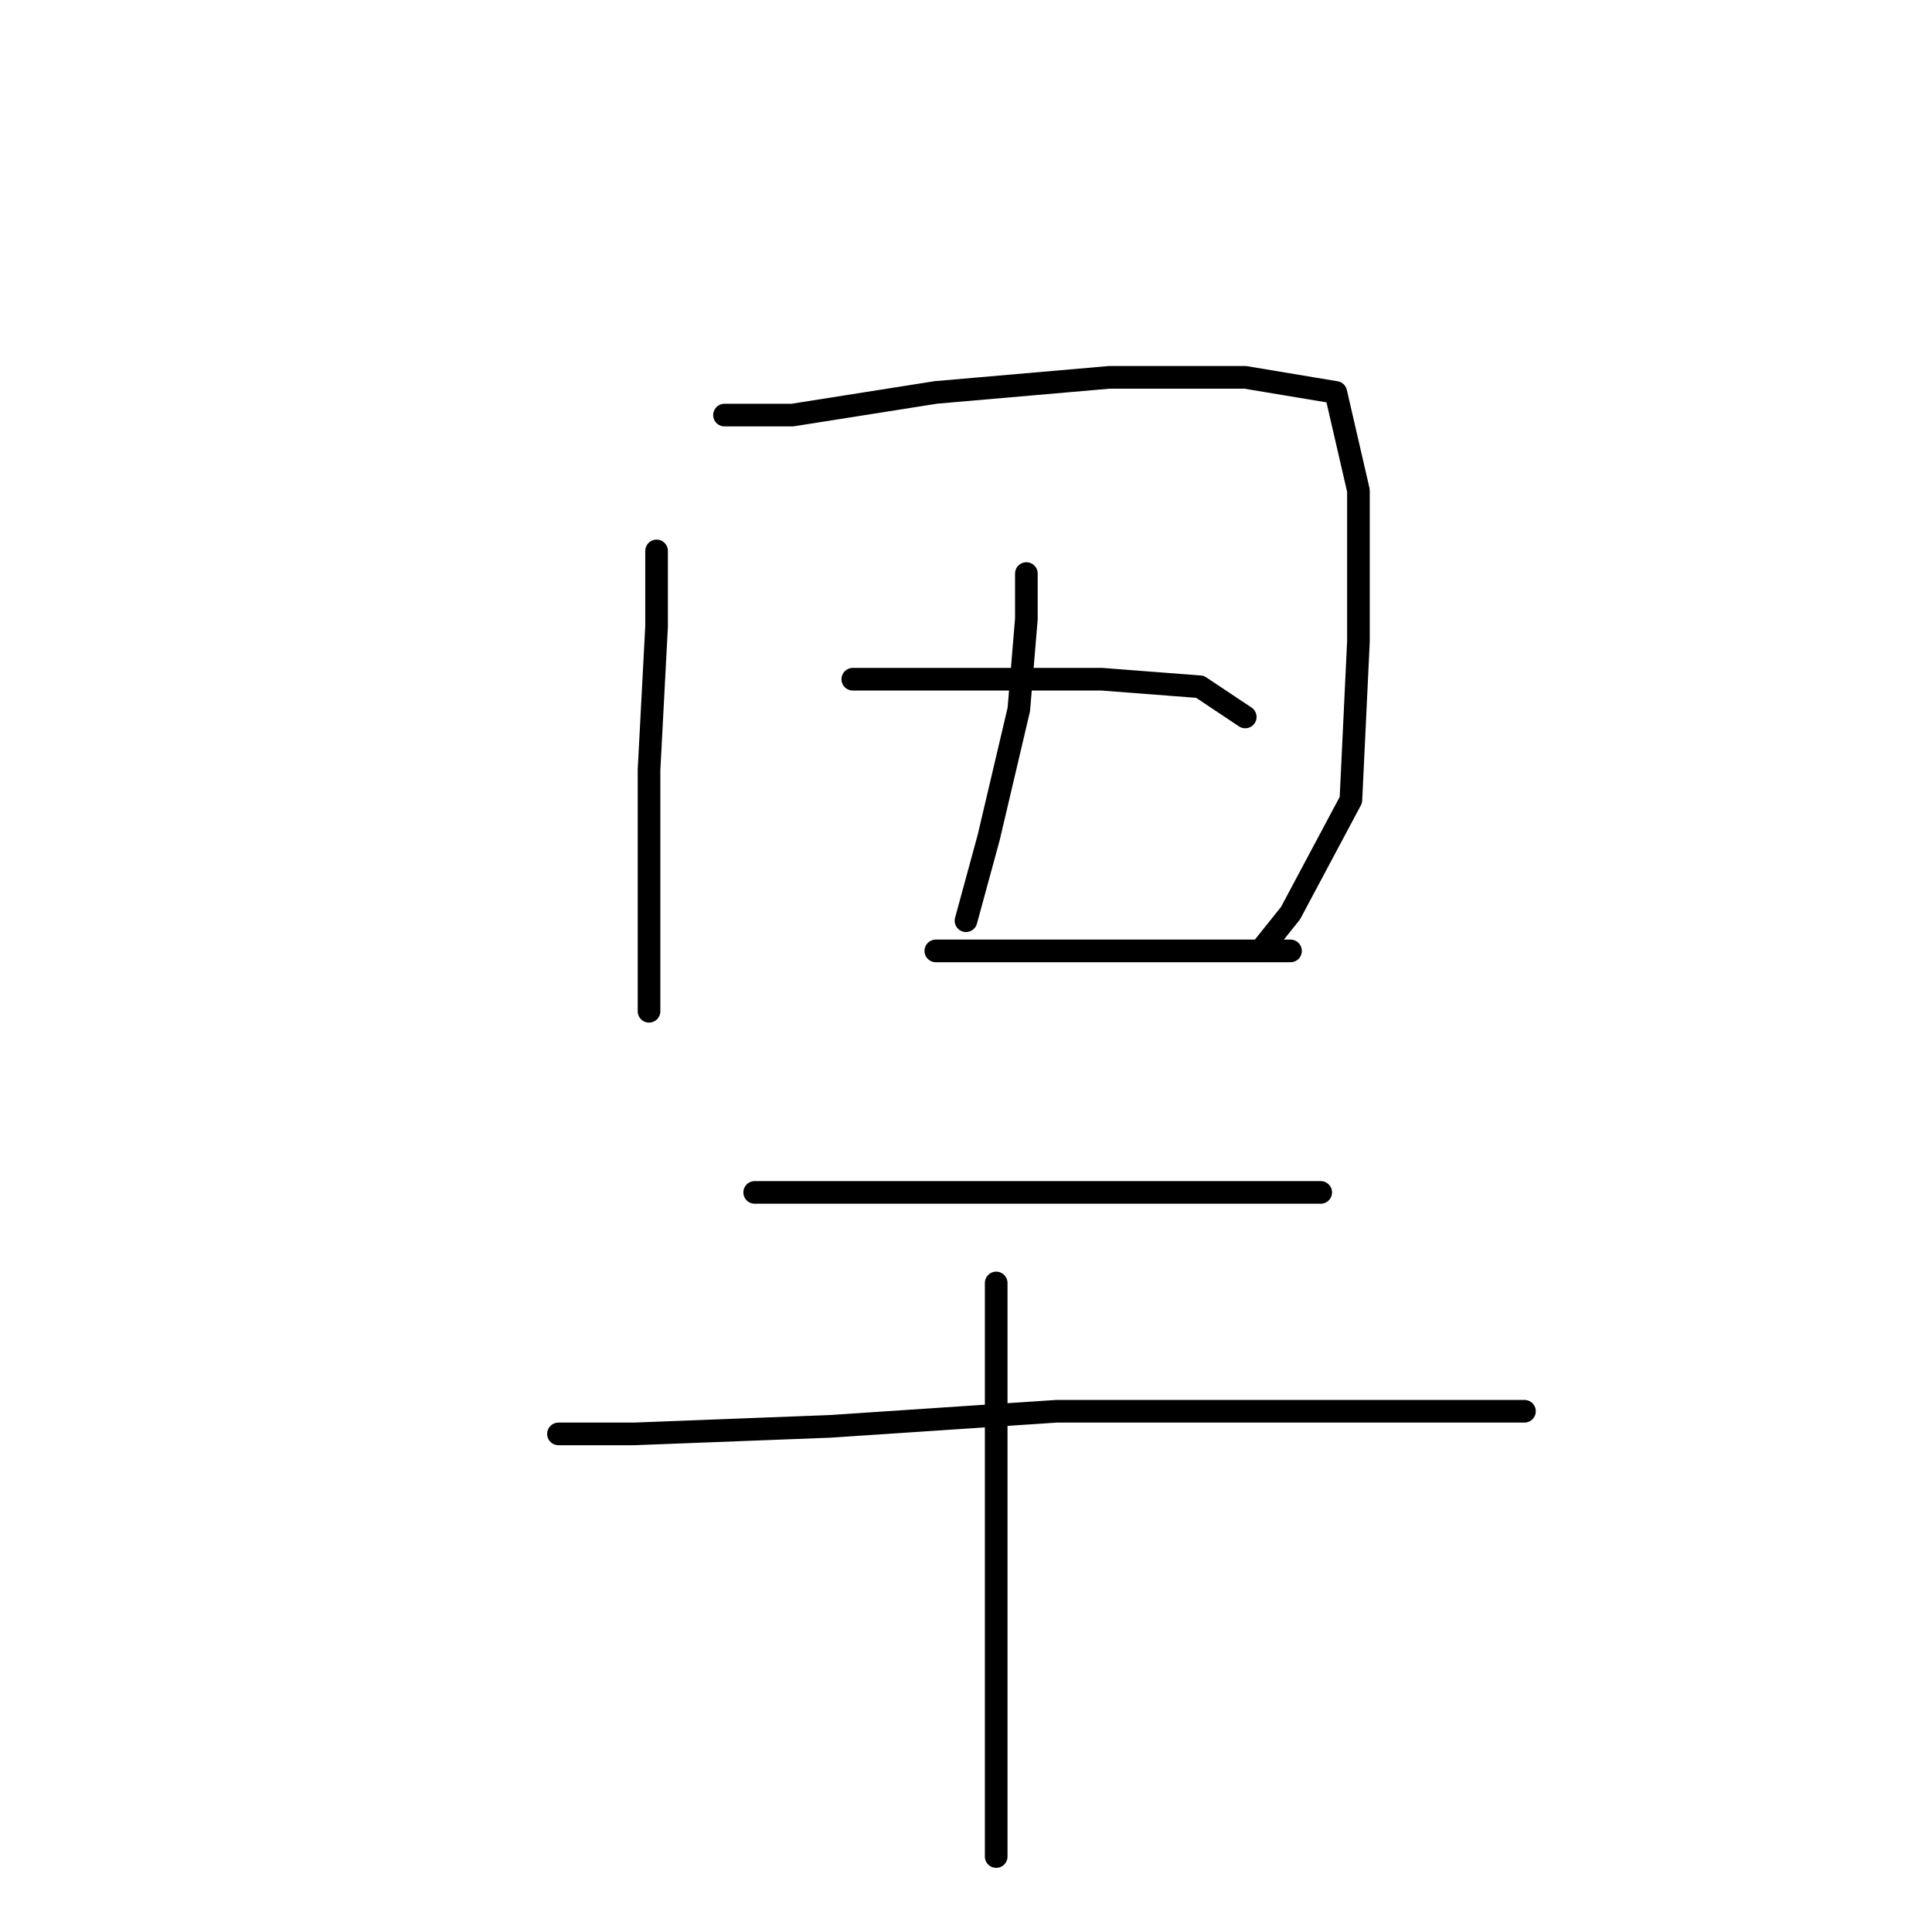 <?xml version="1.0" standalone="no"?>
    <svg width="256" height="256" xmlns="http://www.w3.org/2000/svg" version="1.1">
    <polyline stroke="black" stroke-width="3" stroke-linecap="round" fill="transparent" stroke-linejoin="round" points="87 73 87 83 86 102 86 120 86 131 86 134 86 134 " />
        <polyline stroke="black" stroke-width="3" stroke-linecap="round" fill="transparent" stroke-linejoin="round" points="96 55 105 55 124 52 147 50 165 50 177 52 180 65 180 85 179 106 171 121 167 126 167 126 " />
        <polyline stroke="black" stroke-width="3" stroke-linecap="round" fill="transparent" stroke-linejoin="round" points="136 76 136 82 135 94 131 111 128 122 128 122 " />
        <polyline stroke="black" stroke-width="3" stroke-linecap="round" fill="transparent" stroke-linejoin="round" points="113 90 130 90 146 90 159 91 165 95 165 95 " />
        <polyline stroke="black" stroke-width="3" stroke-linecap="round" fill="transparent" stroke-linejoin="round" points="124 126 141 126 156 126 167 126 171 126 171 126 " />
        <polyline stroke="black" stroke-width="3" stroke-linecap="round" fill="transparent" stroke-linejoin="round" points="100 158 111 158 131 158 150 158 165 158 173 158 175 158 175 158 " />
        <polyline stroke="black" stroke-width="3" stroke-linecap="round" fill="transparent" stroke-linejoin="round" points="74 190 84 190 110 189 140 187 164 187 183 187 197 187 202 187 202 187 " />
        <polyline stroke="black" stroke-width="3" stroke-linecap="round" fill="transparent" stroke-linejoin="round" points="132 170 132 180 132 198 132 223 132 246 132 246 " />
        </svg>